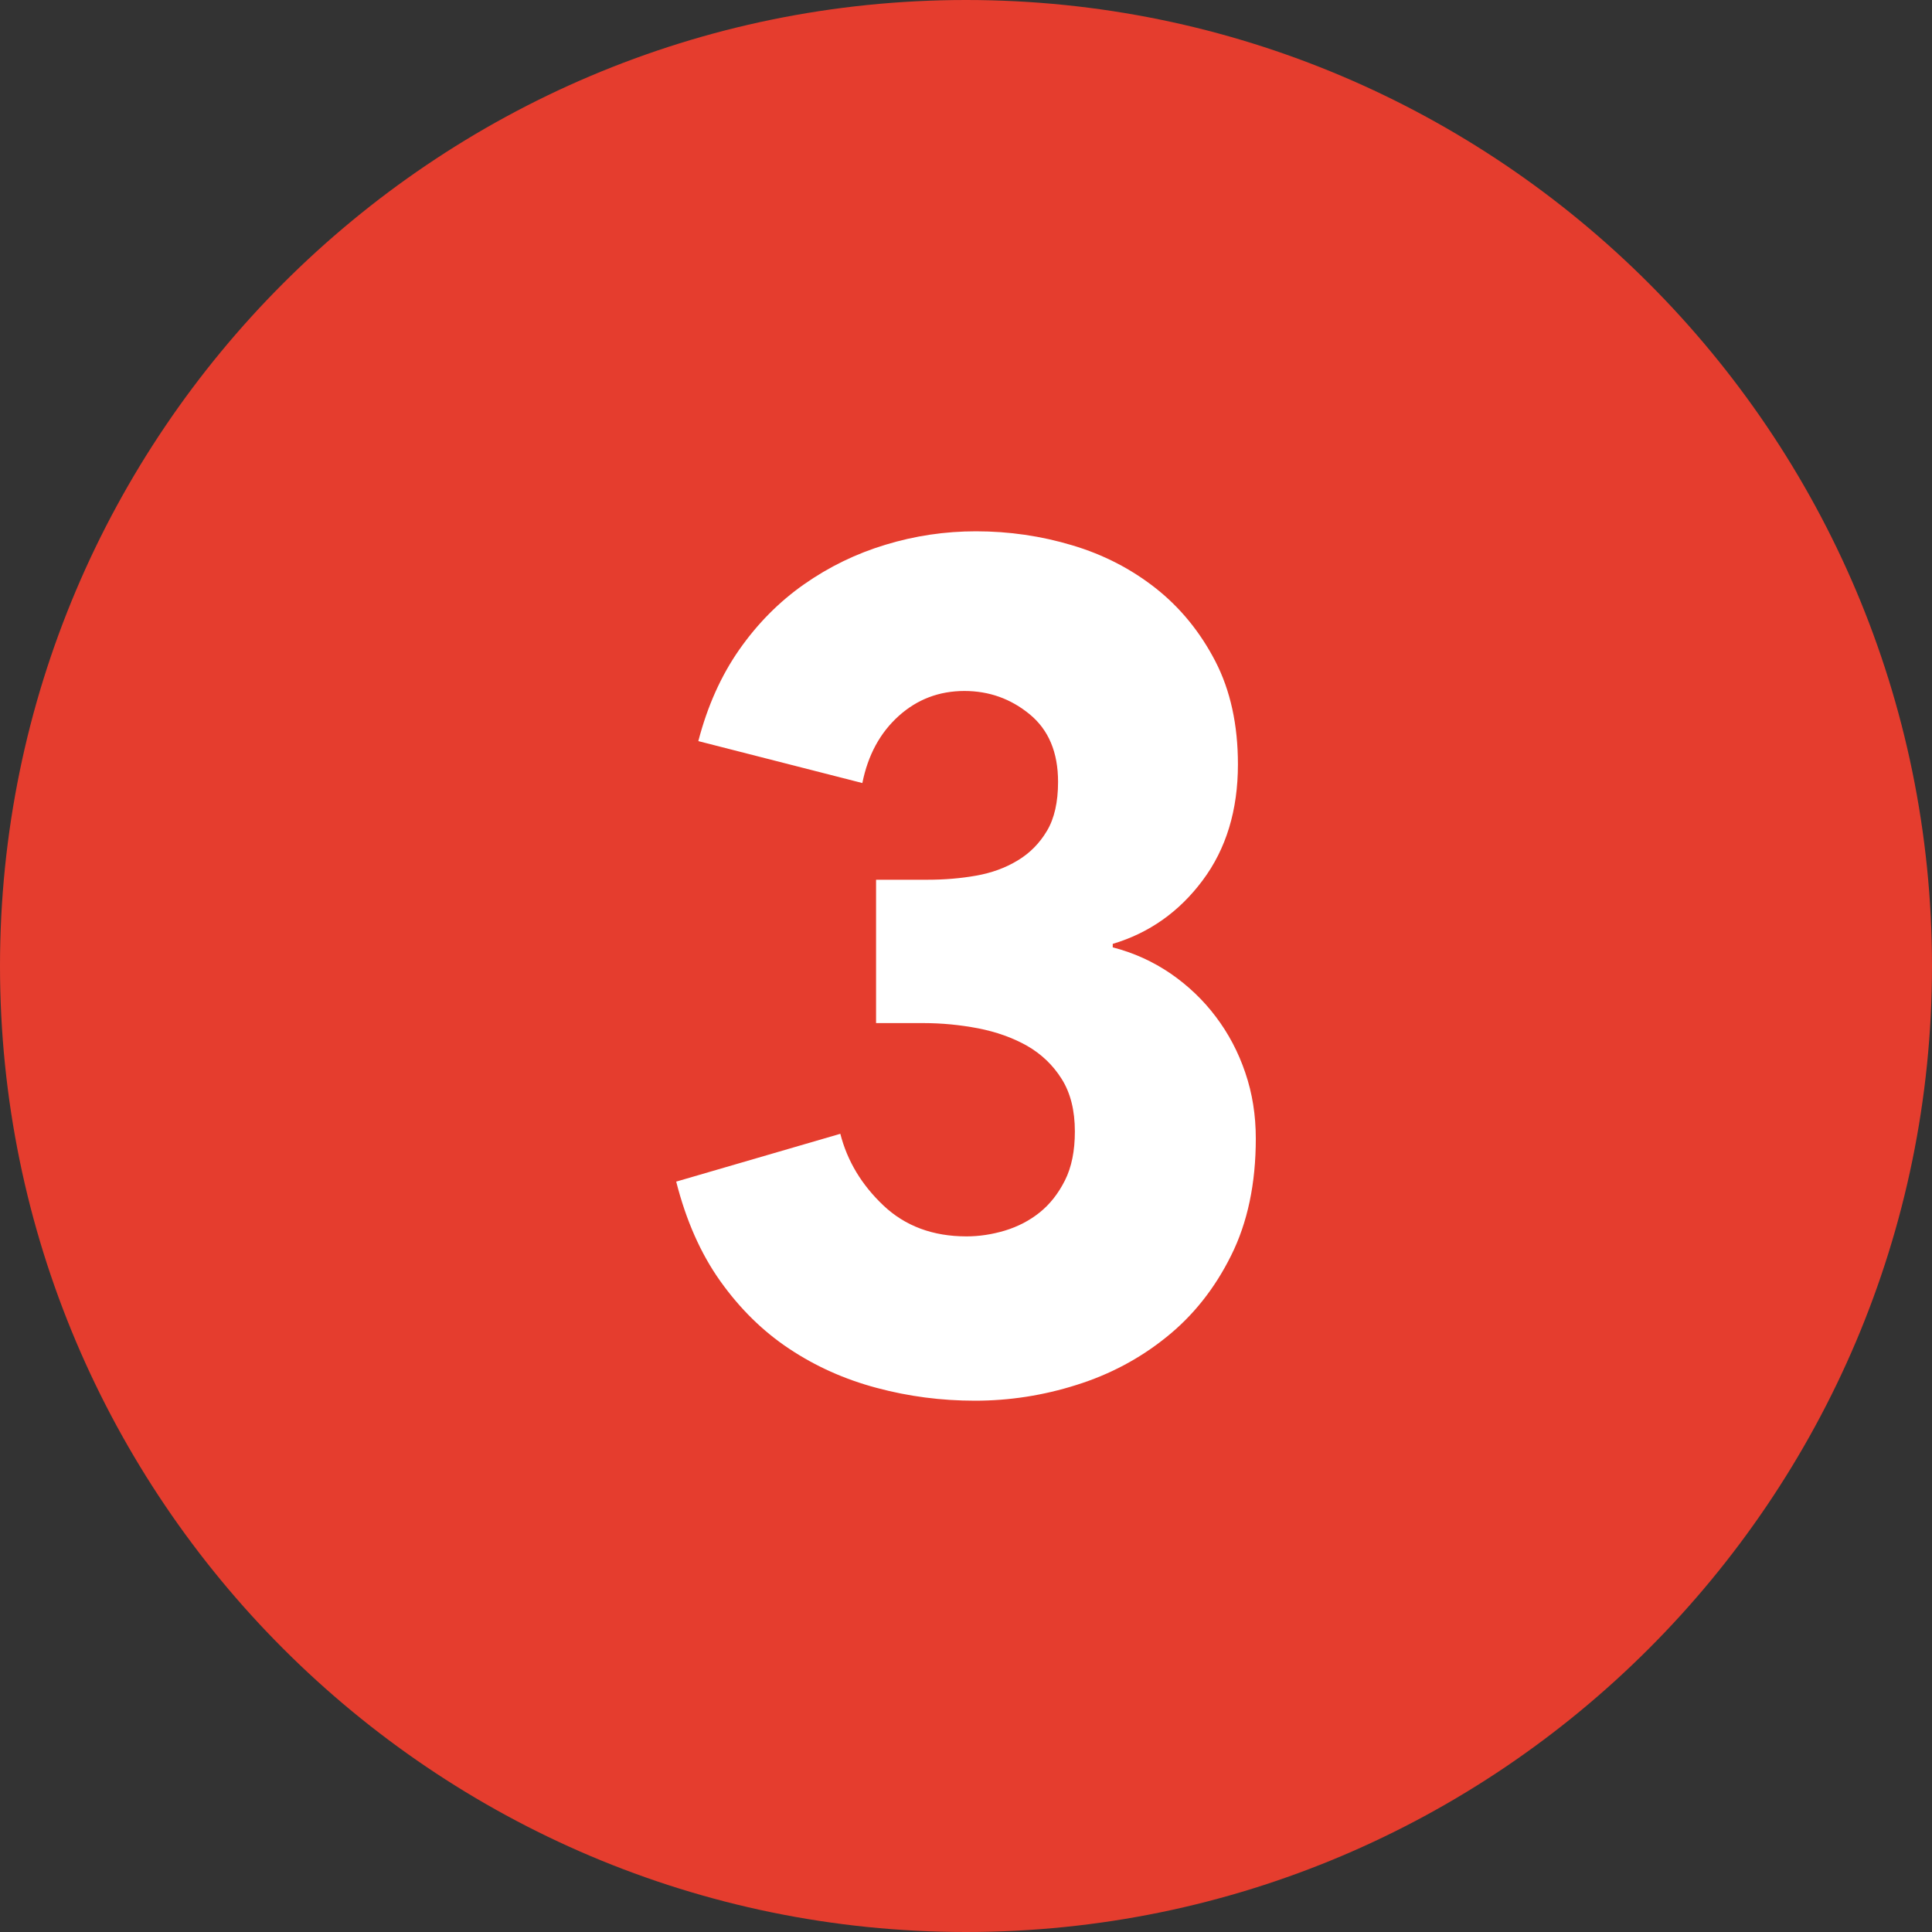 <?xml version="1.0" encoding="UTF-8"?>
<svg width="20px" height="20px" viewBox="0 0 20 20" version="1.1" xmlns="http://www.w3.org/2000/svg" xmlns:xlink="http://www.w3.org/1999/xlink">
    <rect x="0" y="0" width="20" height="20" fill="#333333" stroke="none"/>
    <title>Number-red</title>
    <g id="Symbols" stroke="none" stroke-width="1" fill="none" fill-rule="evenodd">
        <g id="Numbers" fill-rule="nonzero">
            <g id="Number-red">
                <path d="M10,0 C4.486,0 0,4.486 0,10 C0,15.514 4.486,20 10,20 C15.514,20 20,15.514 20,10 C20,4.486 15.514,0 10,0 Z" id="Path" fill="#E53D2E"></path>
                <path d="M10.093,14.5 C10.448,14.5 10.799,14.446 11.143,14.337 C11.488,14.229 11.799,14.064 12.074,13.842 C12.35,13.621 12.574,13.34 12.744,12.998 C12.915,12.656 13,12.252 13,11.786 C13,11.544 12.964,11.317 12.891,11.104 C12.819,10.891 12.717,10.698 12.586,10.525 C12.456,10.352 12.299,10.203 12.118,10.078 C11.936,9.954 11.737,9.863 11.519,9.807 L11.519,9.807 L11.519,9.771 C11.897,9.658 12.207,9.439 12.45,9.113 C12.693,8.788 12.815,8.387 12.815,7.913 C12.815,7.503 12.737,7.147 12.581,6.845 C12.425,6.544 12.22,6.292 11.966,6.091 C11.711,5.89 11.423,5.741 11.1,5.645 C10.777,5.548 10.445,5.5 10.103,5.5 C9.784,5.5 9.472,5.546 9.167,5.639 C8.862,5.731 8.581,5.868 8.323,6.049 C8.065,6.23 7.842,6.455 7.653,6.725 C7.465,6.994 7.323,7.31 7.229,7.672 L7.229,7.672 L8.927,8.106 C8.985,7.816 9.111,7.585 9.303,7.412 C9.495,7.239 9.722,7.153 9.984,7.153 C10.238,7.153 10.463,7.233 10.659,7.394 C10.855,7.555 10.953,7.788 10.953,8.094 C10.953,8.303 10.915,8.472 10.838,8.601 C10.762,8.729 10.661,8.832 10.534,8.908 C10.407,8.985 10.263,9.037 10.103,9.065 C9.944,9.093 9.777,9.107 9.603,9.107 L9.603,9.107 L9.069,9.107 L9.069,10.591 L9.559,10.591 C9.748,10.591 9.936,10.609 10.125,10.645 C10.314,10.682 10.483,10.742 10.632,10.826 C10.78,10.911 10.9,11.025 10.991,11.17 C11.082,11.315 11.127,11.496 11.127,11.713 C11.127,11.914 11.093,12.083 11.024,12.22 C10.955,12.357 10.868,12.467 10.762,12.552 C10.657,12.636 10.537,12.698 10.403,12.739 C10.269,12.779 10.136,12.799 10.005,12.799 C9.657,12.799 9.37,12.692 9.145,12.479 C8.92,12.266 8.771,12.019 8.699,11.737 L8.699,11.737 L7,12.232 C7.102,12.634 7.254,12.978 7.457,13.263 C7.661,13.549 7.898,13.782 8.171,13.963 C8.443,14.144 8.744,14.279 9.074,14.367 C9.405,14.456 9.744,14.5 10.093,14.5 Z" id="3" fill="#FFFFFF"></path>
            </g>
        </g>
    </g>
</svg>